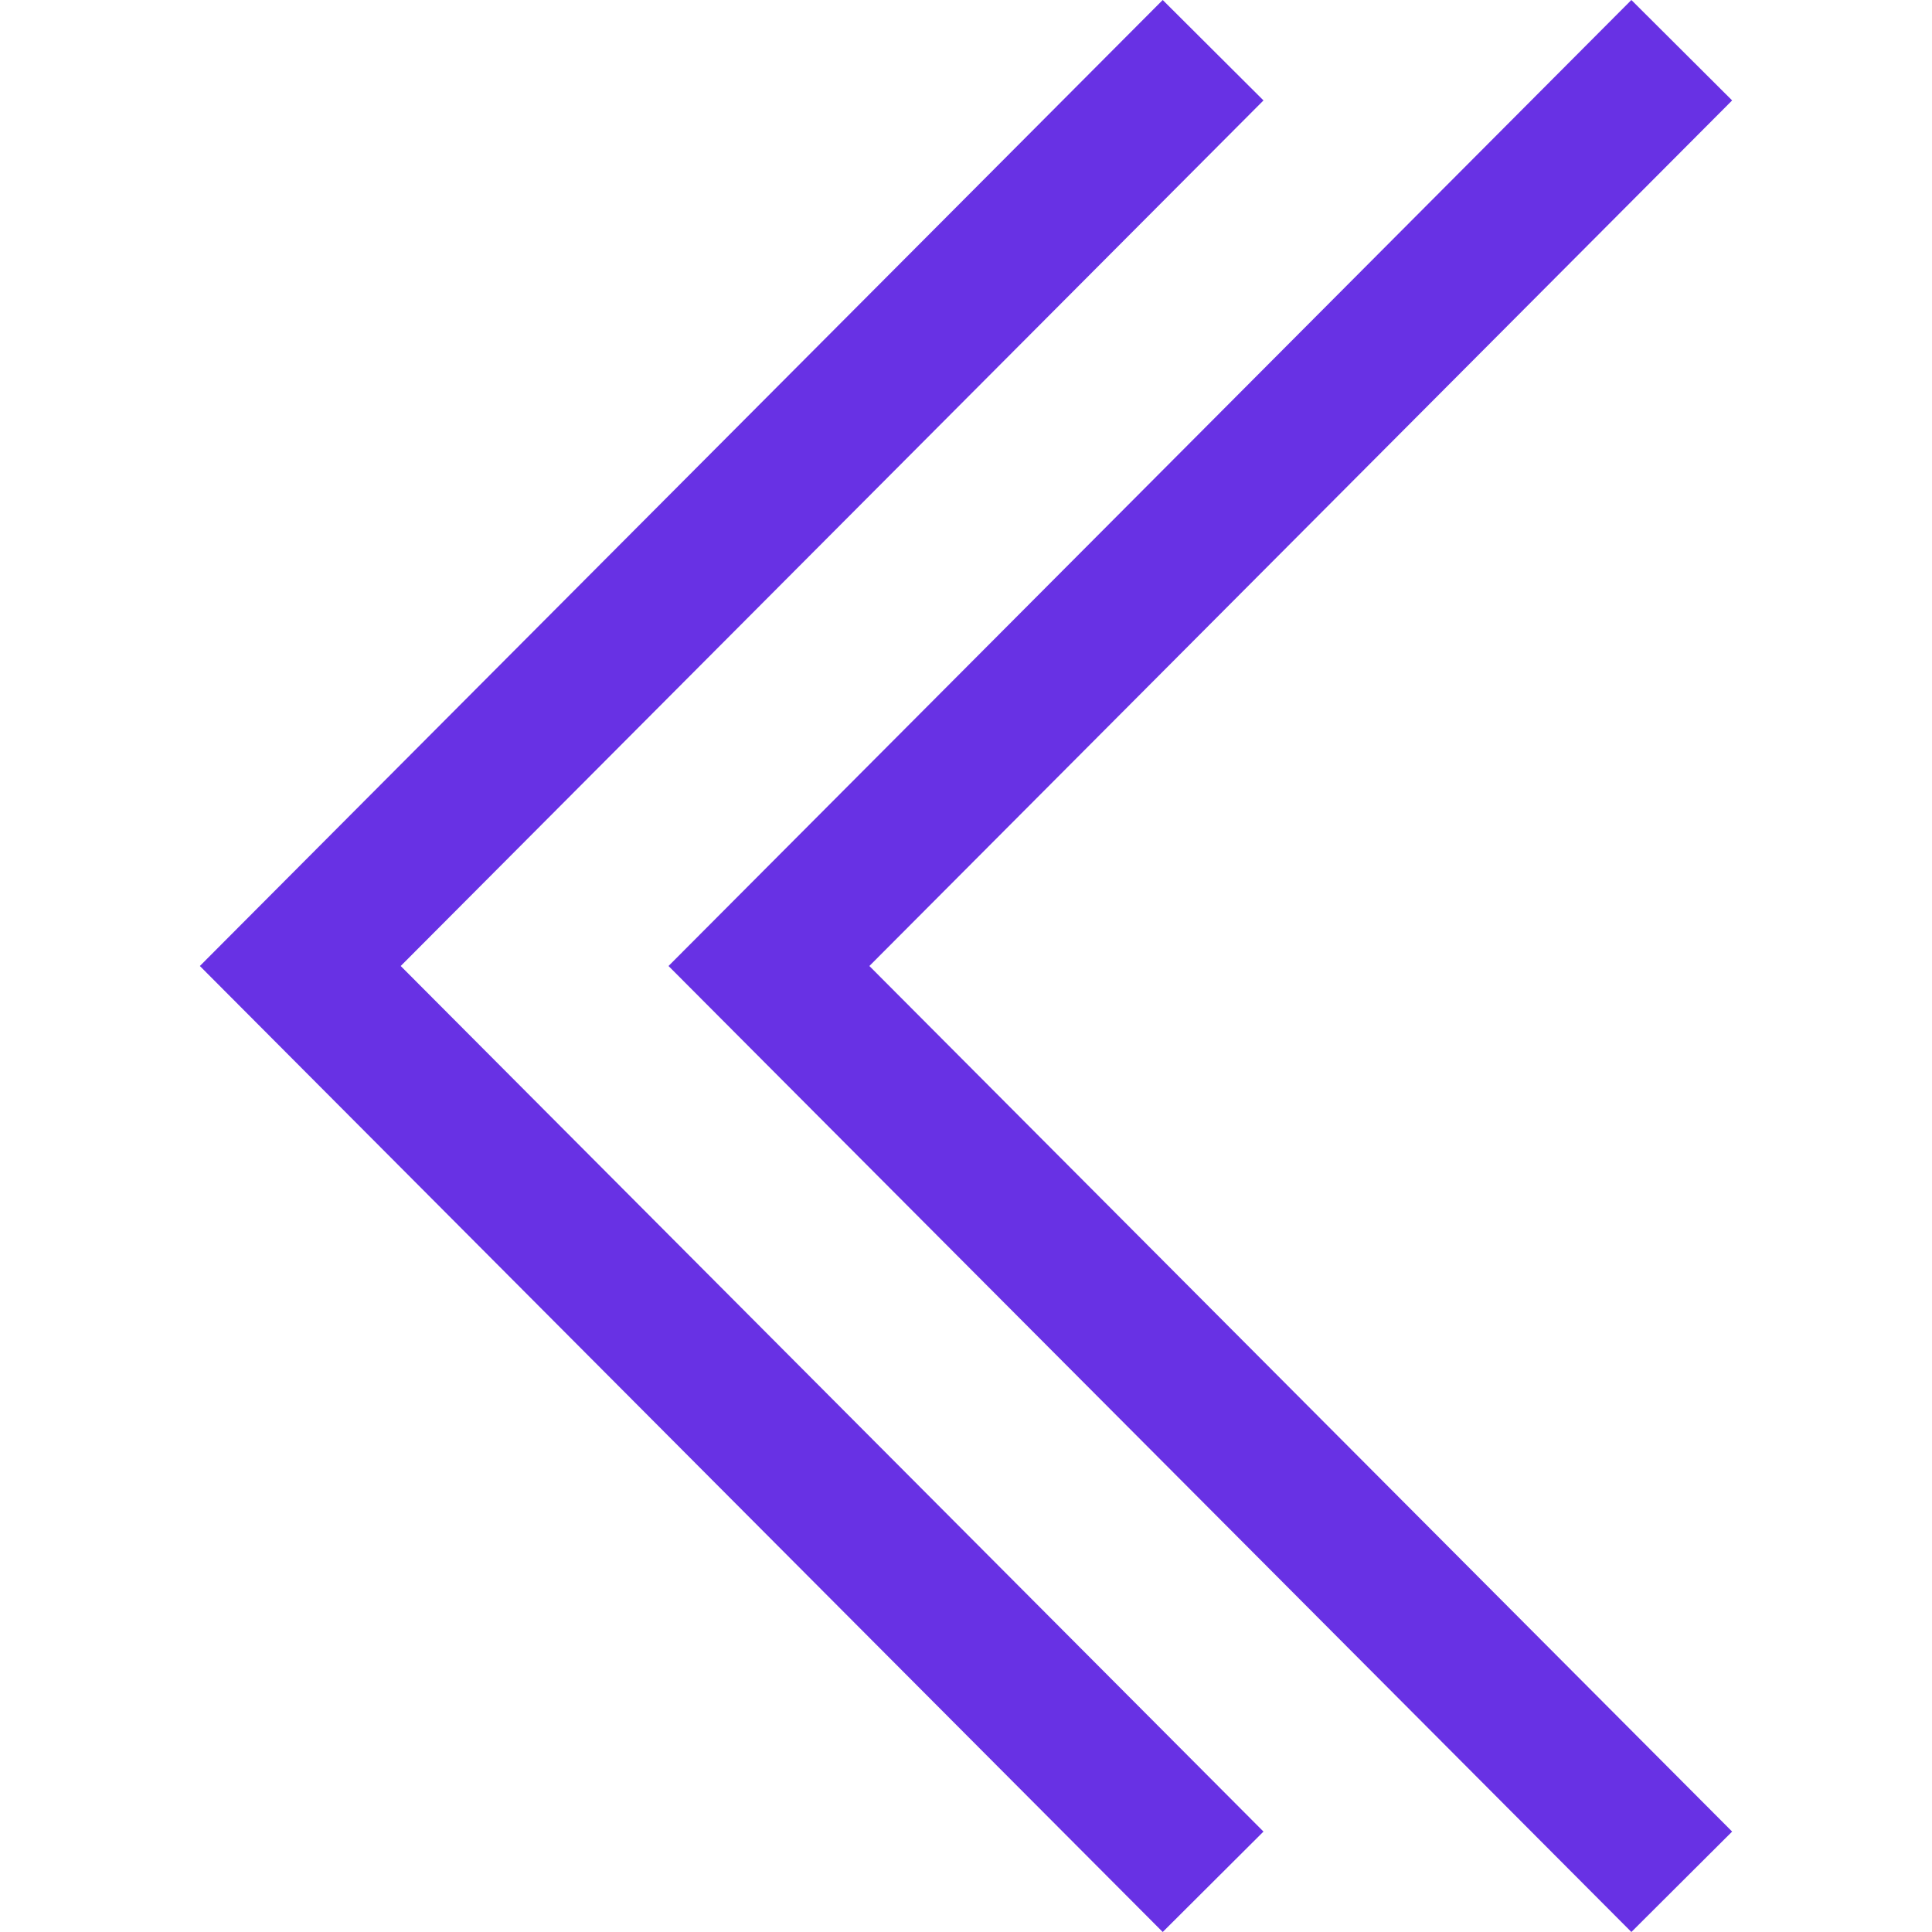 <?xml version="1.0"?>
<svg xmlns="http://www.w3.org/2000/svg" xmlns:xlink="http://www.w3.org/1999/xlink" version="1.1" id="Layer_1" x="0px" y="0px" viewBox="0 0 407.436 407.436" style="enable-background:new 0 0 407.436 407.436;" xml:space="preserve" width="512px" height="512px" class=""><g><g>
	<polygon points="266.452,21.178 245.204,0 42.149,203.718 245.204,407.436 266.452,386.258 84.507,203.718  " data-original="#000000" class="active-path" data-old_color="#000000" fill="#6831E4"/>
	<polygon points="365.286,21.178 344.038,0 140.983,203.718 344.038,407.436 365.286,386.258 183.341,203.718  " data-original="#000000" class="active-path" data-old_color="#000000" fill="#6831E4"/>
</g></g> </svg>

